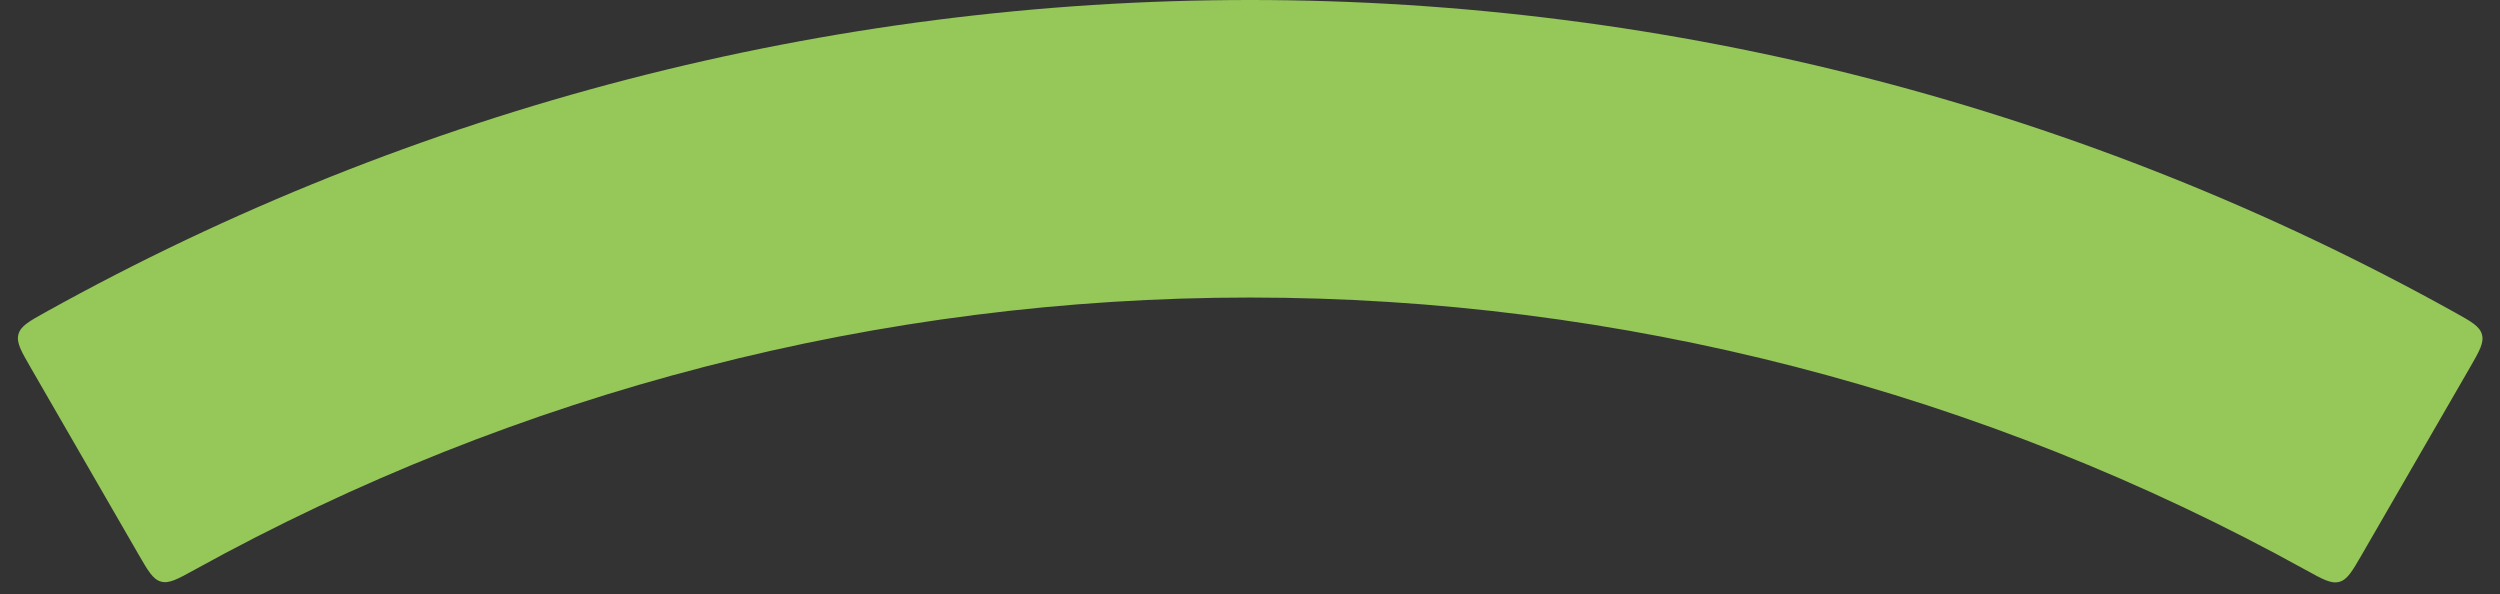 <svg width="122" height="29" viewBox="0 0 122 29" fill="none" xmlns="http://www.w3.org/2000/svg">
<rect x="0" y="0" width="122" height="29" fill="#333333" stroke="none"/>
<path d="M1.499 17.943C1.026 17.124 0.79 16.714 0.901 16.31C1.013 15.906 1.422 15.679 2.239 15.225C20.208 5.243 40.435 -0.002 61.012 8.6503e-06C81.589 0.002 101.814 5.252 119.781 15.238C120.598 15.692 121.007 15.919 121.119 16.323C121.23 16.727 120.994 17.136 120.521 17.956L115.259 27.065C114.789 27.878 114.554 28.285 114.16 28.394C113.767 28.503 113.35 28.273 112.517 27.813C96.759 19.101 79.038 14.522 61.01 14.52C42.982 14.518 25.261 19.093 9.501 27.802C8.667 28.262 8.251 28.492 7.857 28.383C7.463 28.273 7.229 27.867 6.759 27.054L1.499 17.943Z" fill="url(#paint0_linear_3_807)"/>
<defs>
<linearGradient id="paint0_linear_3_807" x1="-180.523" y1="118.672" x2="-47.998" y2="121.755" gradientUnits="userSpaceOnUse">
<stop stop-color="white"/>
<stop offset="1" stop-color="#95C759"/>
</linearGradient>
</defs>
</svg>

